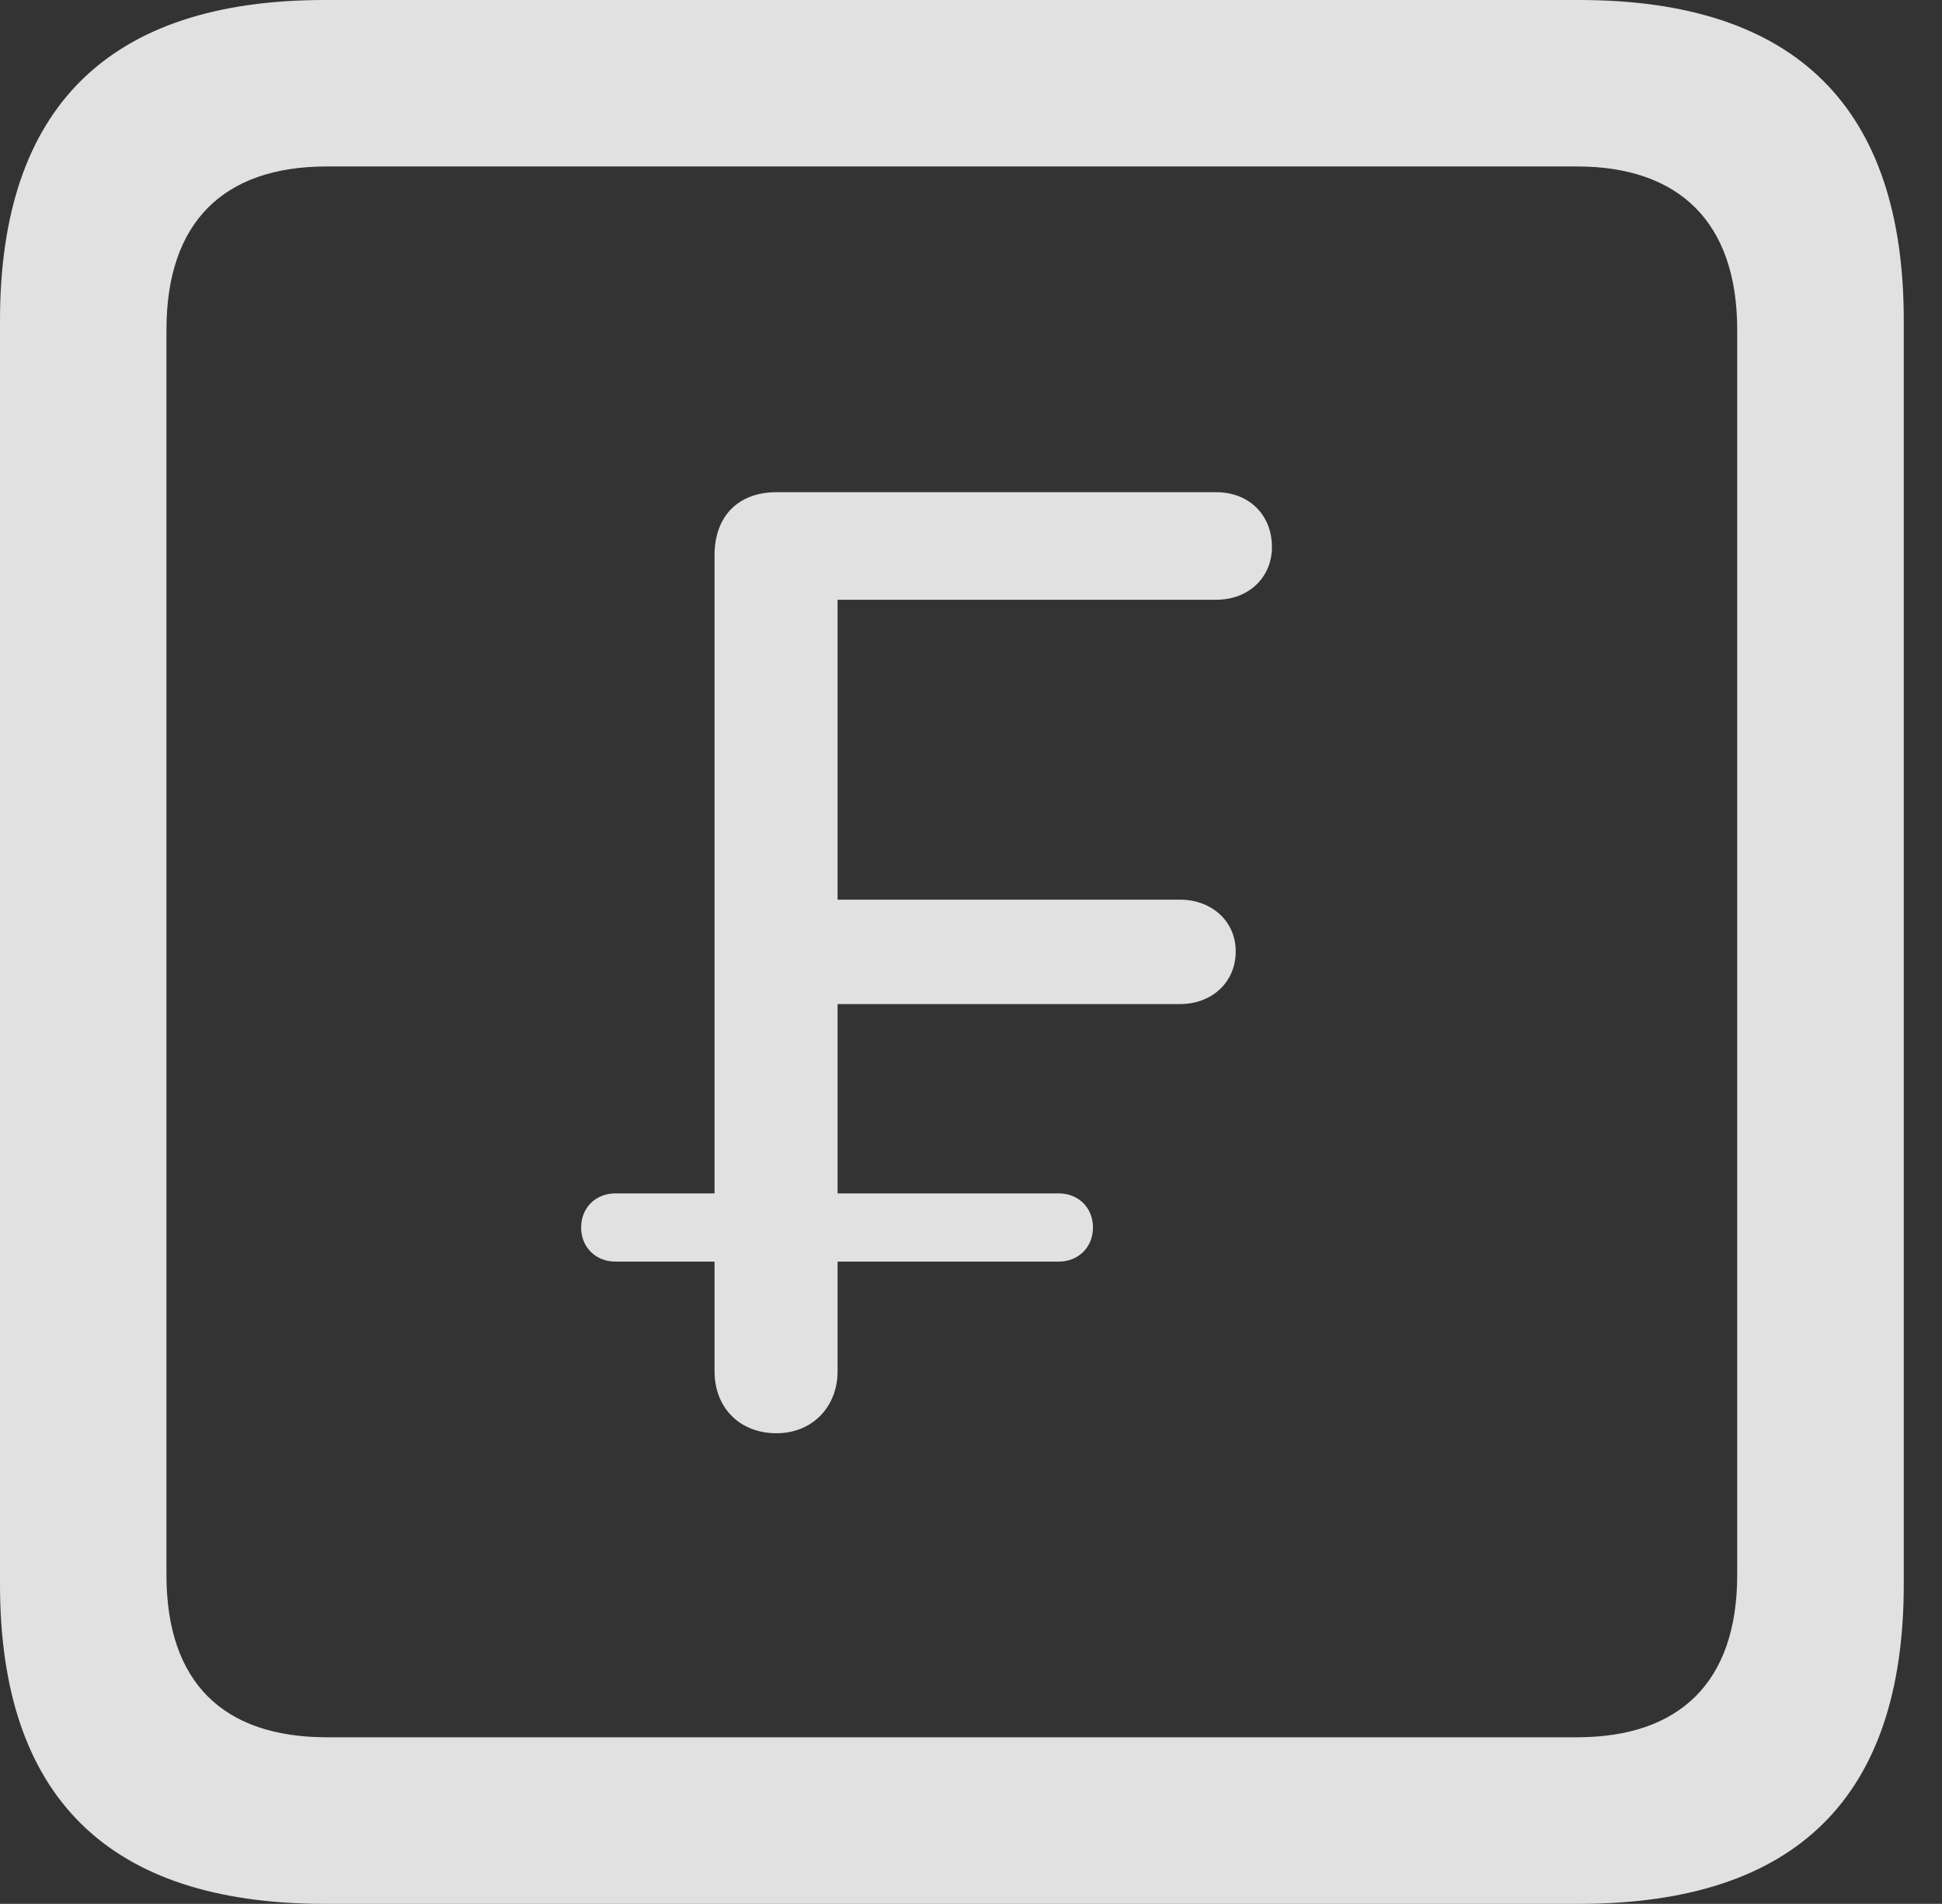 <?xml version="1.0" encoding="UTF-8"?>
<!--Generator: Apple Native CoreSVG 341-->
<!DOCTYPE svg
PUBLIC "-//W3C//DTD SVG 1.1//EN"
       "http://www.w3.org/Graphics/SVG/1.1/DTD/svg11.dtd">
<svg version="1.1" xmlns="http://www.w3.org/2000/svg" xmlns:xlink="http://www.w3.org/1999/xlink" viewBox="0 0 18.34 17.979">
 <rect x="0" y="0" width="18.34" height="17.979" fill="#333333" stroke="none"/>
 <g>
  <rect height="17.979" opacity="0" width="18.34" x="0" y="0"/>
  <path d="M3.066 17.979L14.912 17.979C16.963 17.979 17.979 16.973 17.979 14.961L17.979 3.027C17.979 1.016 16.963 0 14.912 0L3.066 0C1.025 0 0 1.016 0 3.027L0 14.961C0 16.973 1.025 17.979 3.066 17.979ZM3.086 16.406C2.109 16.406 1.572 15.889 1.572 14.873L1.572 3.115C1.572 2.1 2.109 1.572 3.086 1.572L14.893 1.572C15.859 1.572 16.406 2.1 16.406 3.115L16.406 14.873C16.406 15.889 15.859 16.406 14.893 16.406Z" fill="white" fill-opacity="0.85"/>
  <path d="M7.334 13.535C7.666 13.535 7.91 13.291 7.91 12.949L7.91 11.914L10 11.914C10.185 11.914 10.322 11.777 10.322 11.592C10.322 11.406 10.185 11.27 10 11.27L7.91 11.27L7.91 9.482L11.143 9.482C11.445 9.482 11.67 9.277 11.67 8.984C11.67 8.701 11.445 8.496 11.143 8.496L7.91 8.496L7.91 5.664L11.484 5.664C11.797 5.664 12.012 5.449 12.012 5.166C12.012 4.863 11.797 4.648 11.484 4.648L7.334 4.648C6.973 4.648 6.748 4.873 6.748 5.244L6.748 11.27L5.811 11.27C5.625 11.27 5.488 11.406 5.488 11.592C5.488 11.777 5.625 11.914 5.811 11.914L6.748 11.914L6.748 12.949C6.748 13.291 6.982 13.535 7.334 13.535Z" fill="white" fill-opacity="0.85"/>
 </g>
</svg>
